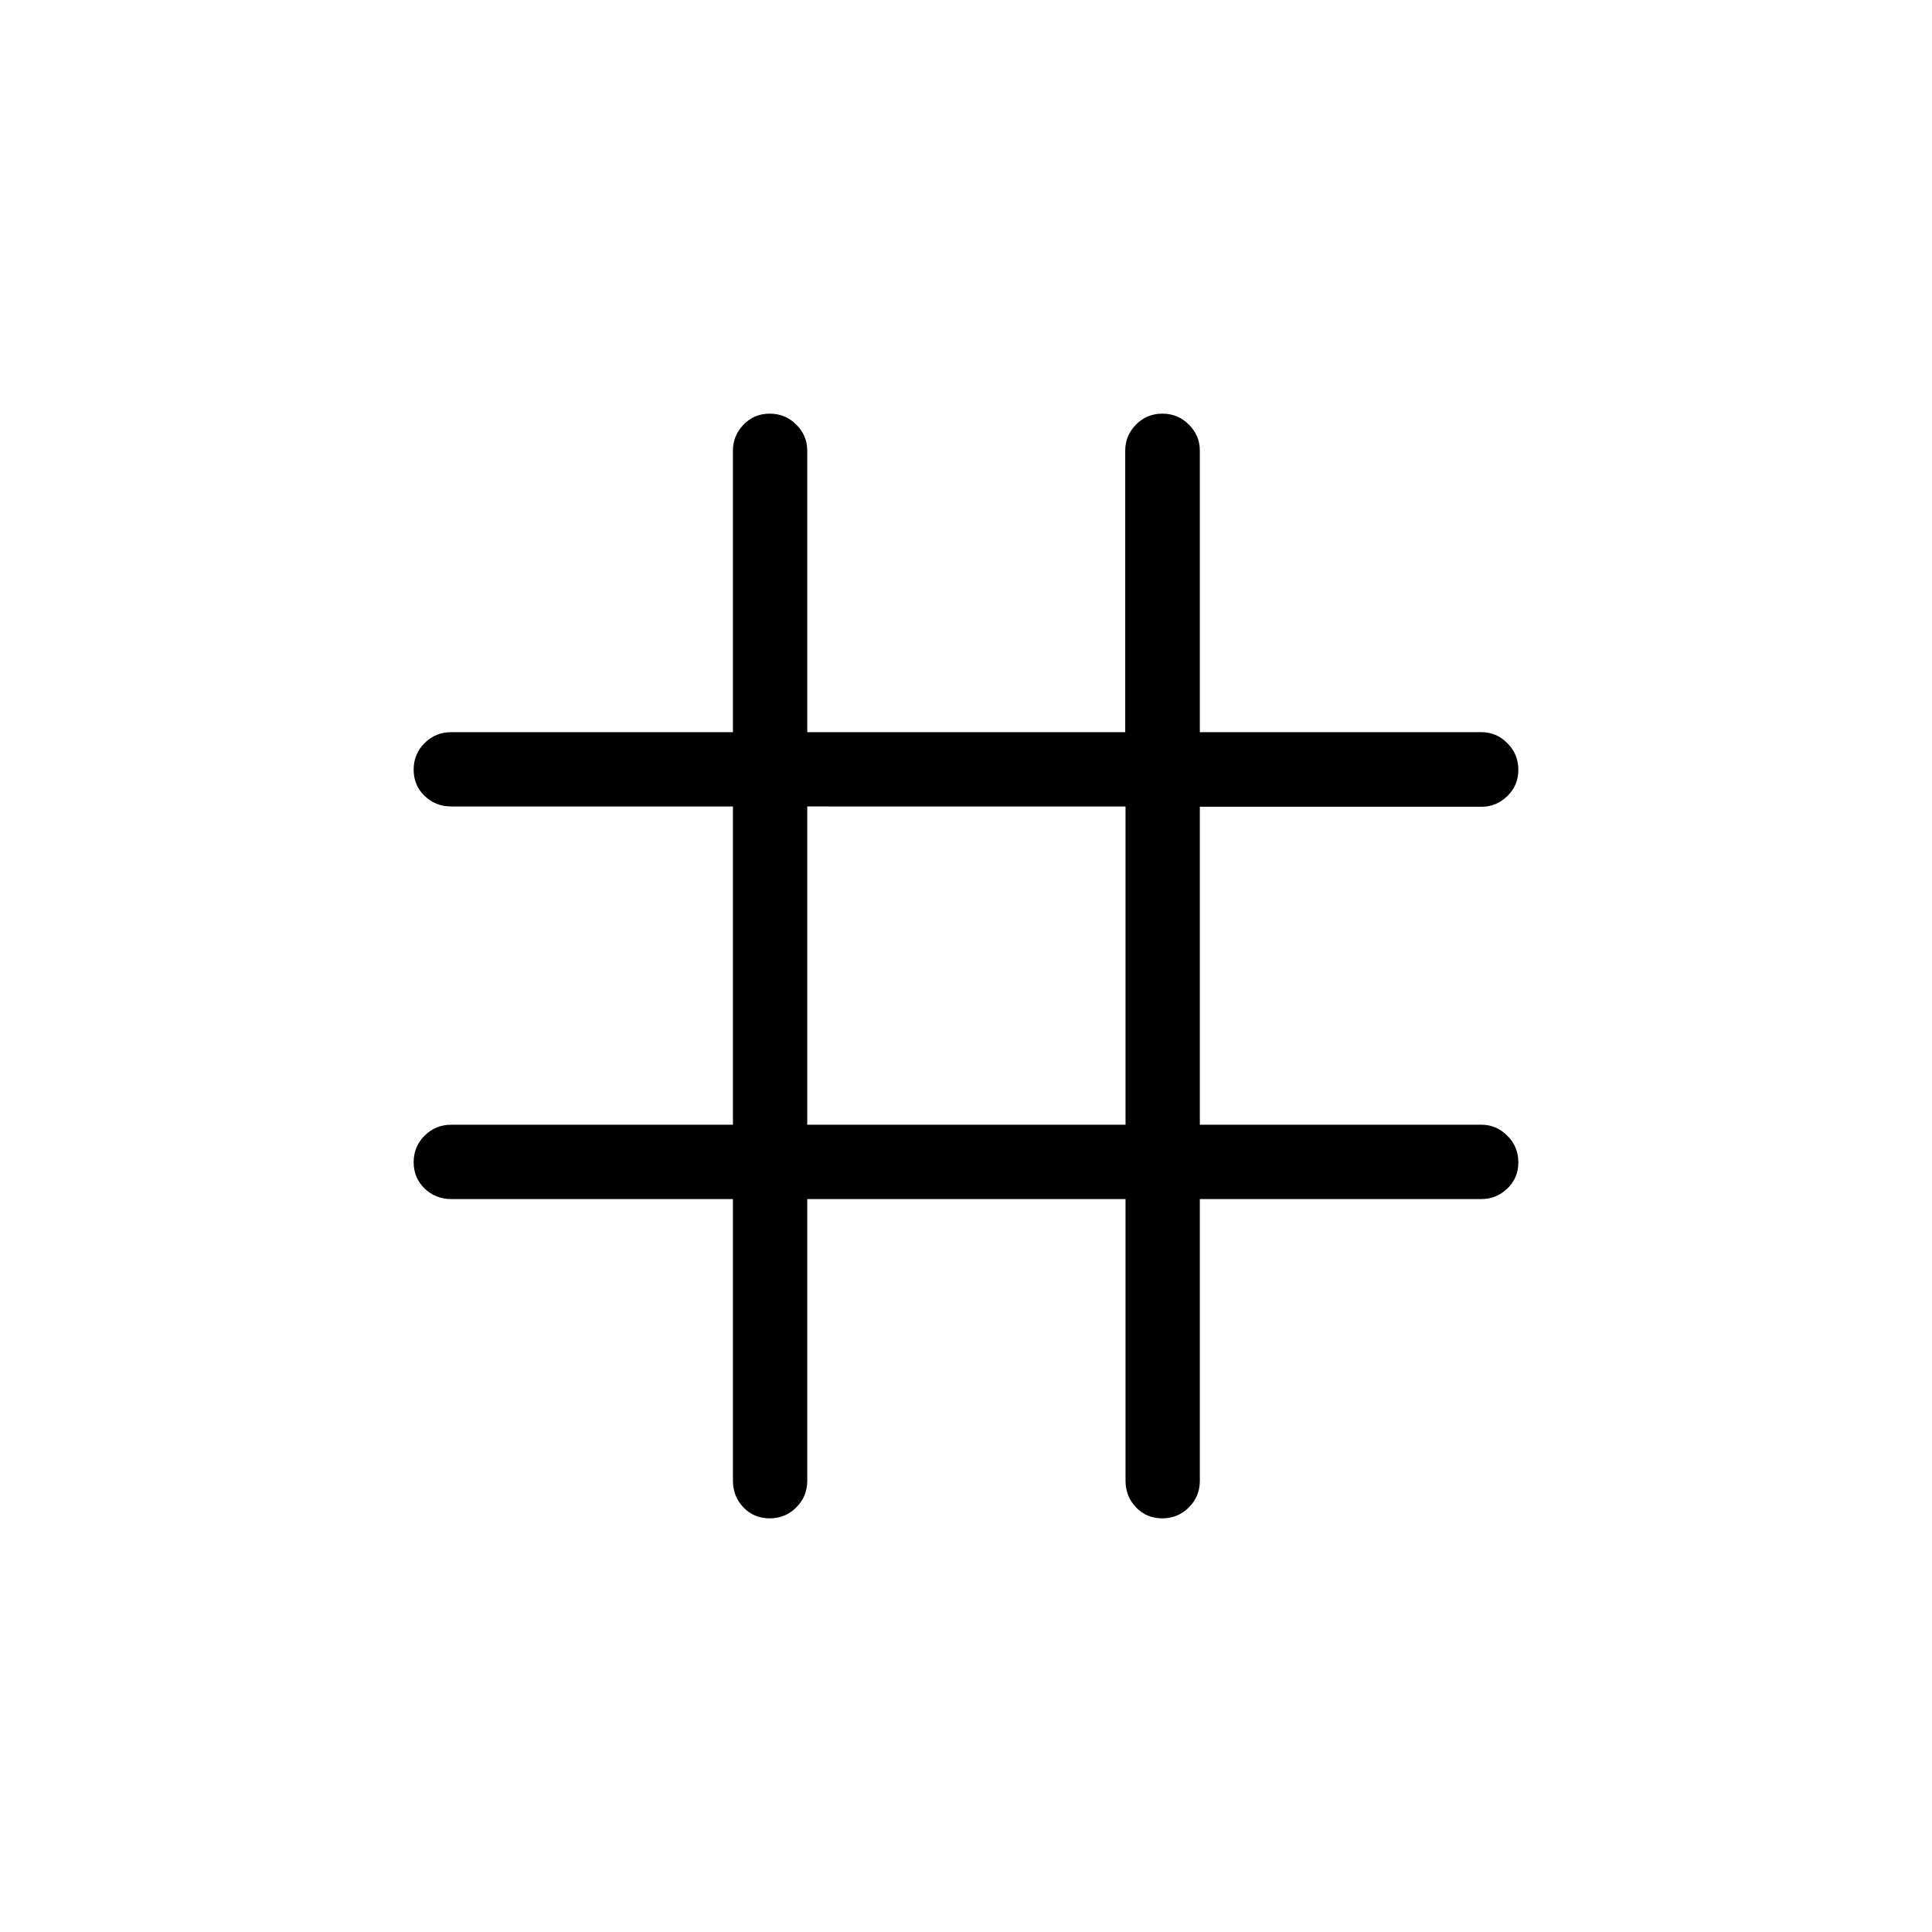 <svg xmlns="http://www.w3.org/2000/svg" height="24" viewBox="0 -960 960 960" width="24"><path d="M364.19-364.19h-140q-7.77 0-13.21-5.26-5.44-5.26-5.44-13.04 0-7.78 5.44-13.2 5.44-5.43 13.21-5.43h140v-158.15h-140q-7.77 0-13.21-5.26-5.44-5.25-5.44-13.04 0-7.78 5.44-13.2 5.44-5.42 13.21-5.42h140v-140q0-7.33 5.26-12.8 5.26-5.47 13.04-5.47 7.78 0 13.2 5.47 5.43 5.47 5.43 12.8v140h158v-140q0-7.33 5.33-12.8 5.33-5.47 13.12-5.47 7.78 0 13.2 5.47 5.42 5.47 5.42 12.8v140h140q7.33 0 12.8 5.45 5.47 5.45 5.47 13.23t-5.47 13.08q-5.47 5.31-12.8 5.31h-140v158h140q7.33 0 12.8 5.45 5.47 5.45 5.47 13.24 0 7.78-5.47 13.01-5.47 5.23-12.8 5.23h-140v140q0 7.77-5.45 13.21-5.45 5.44-13.23 5.44t-13.01-5.44q-5.23-5.44-5.23-13.21v-140H401.12v140q0 7.77-5.45 13.21-5.45 5.44-13.24 5.44-7.78 0-13.01-5.44-5.23-5.44-5.23-13.21v-140Zm36.93-36.93h158.15v-158.15H401.12v158.15Z"/></svg>